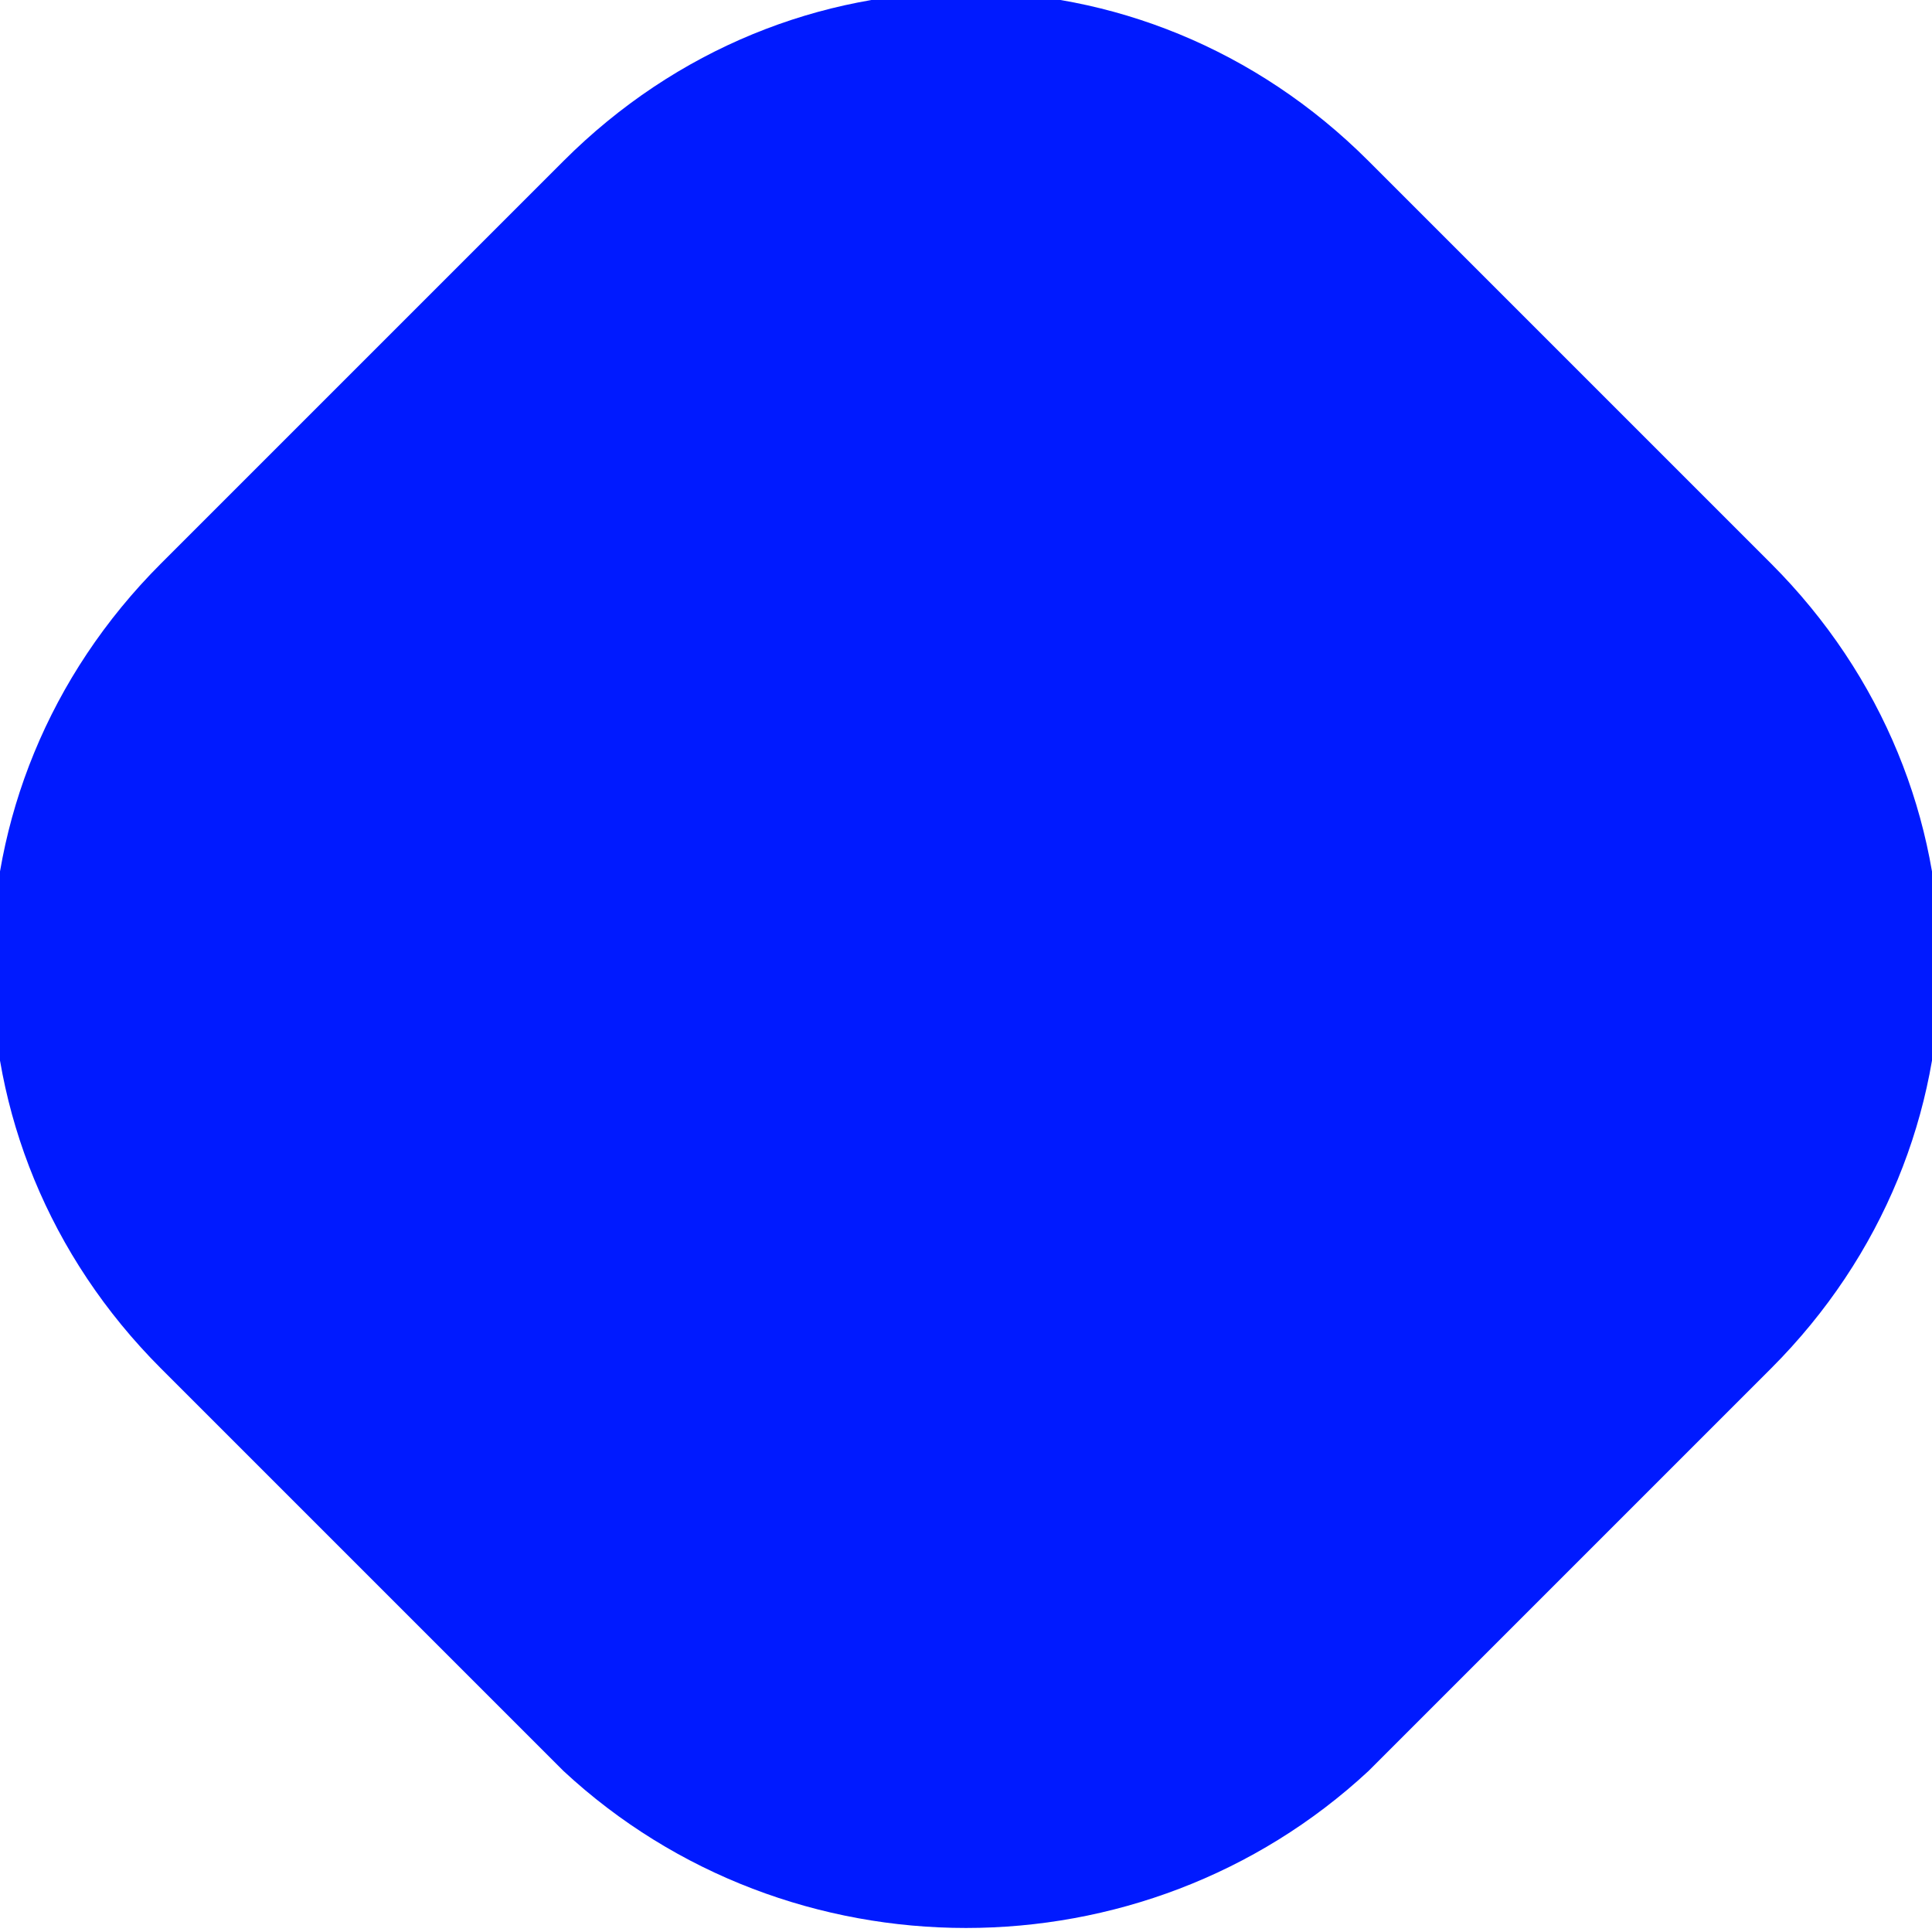 <?xml version="1.0" encoding="utf-8"?>
<!-- Generator: Adobe Illustrator 25.2.0, SVG Export Plug-In . SVG Version: 6.00 Build 0)  -->
<svg version="1.1" id="Livello_1" xmlns="http://www.w3.org/2000/svg" xmlns:xlink="http://www.w3.org/1999/xlink" x="0px" y="0px"
	 viewBox="0 0 12 12" style="enable-background:new 0 0 12 12;" xml:space="preserve">
<style type="text/css">
	.st0{fill:#001AFF;}
</style>
<g id="Livello_1_1_">
</g>
<path class="st0" d="M3.5,11L1,8.5c-1.4-1.4-1.4-3.6,0-5L3.5,1c1.4-1.4,3.6-1.4,5,0L11,3.5c1.4,1.4,1.4,3.6,0,5L8.5,11
	C7.1,12.3,4.9,12.3,3.5,11z"/>
</svg>
